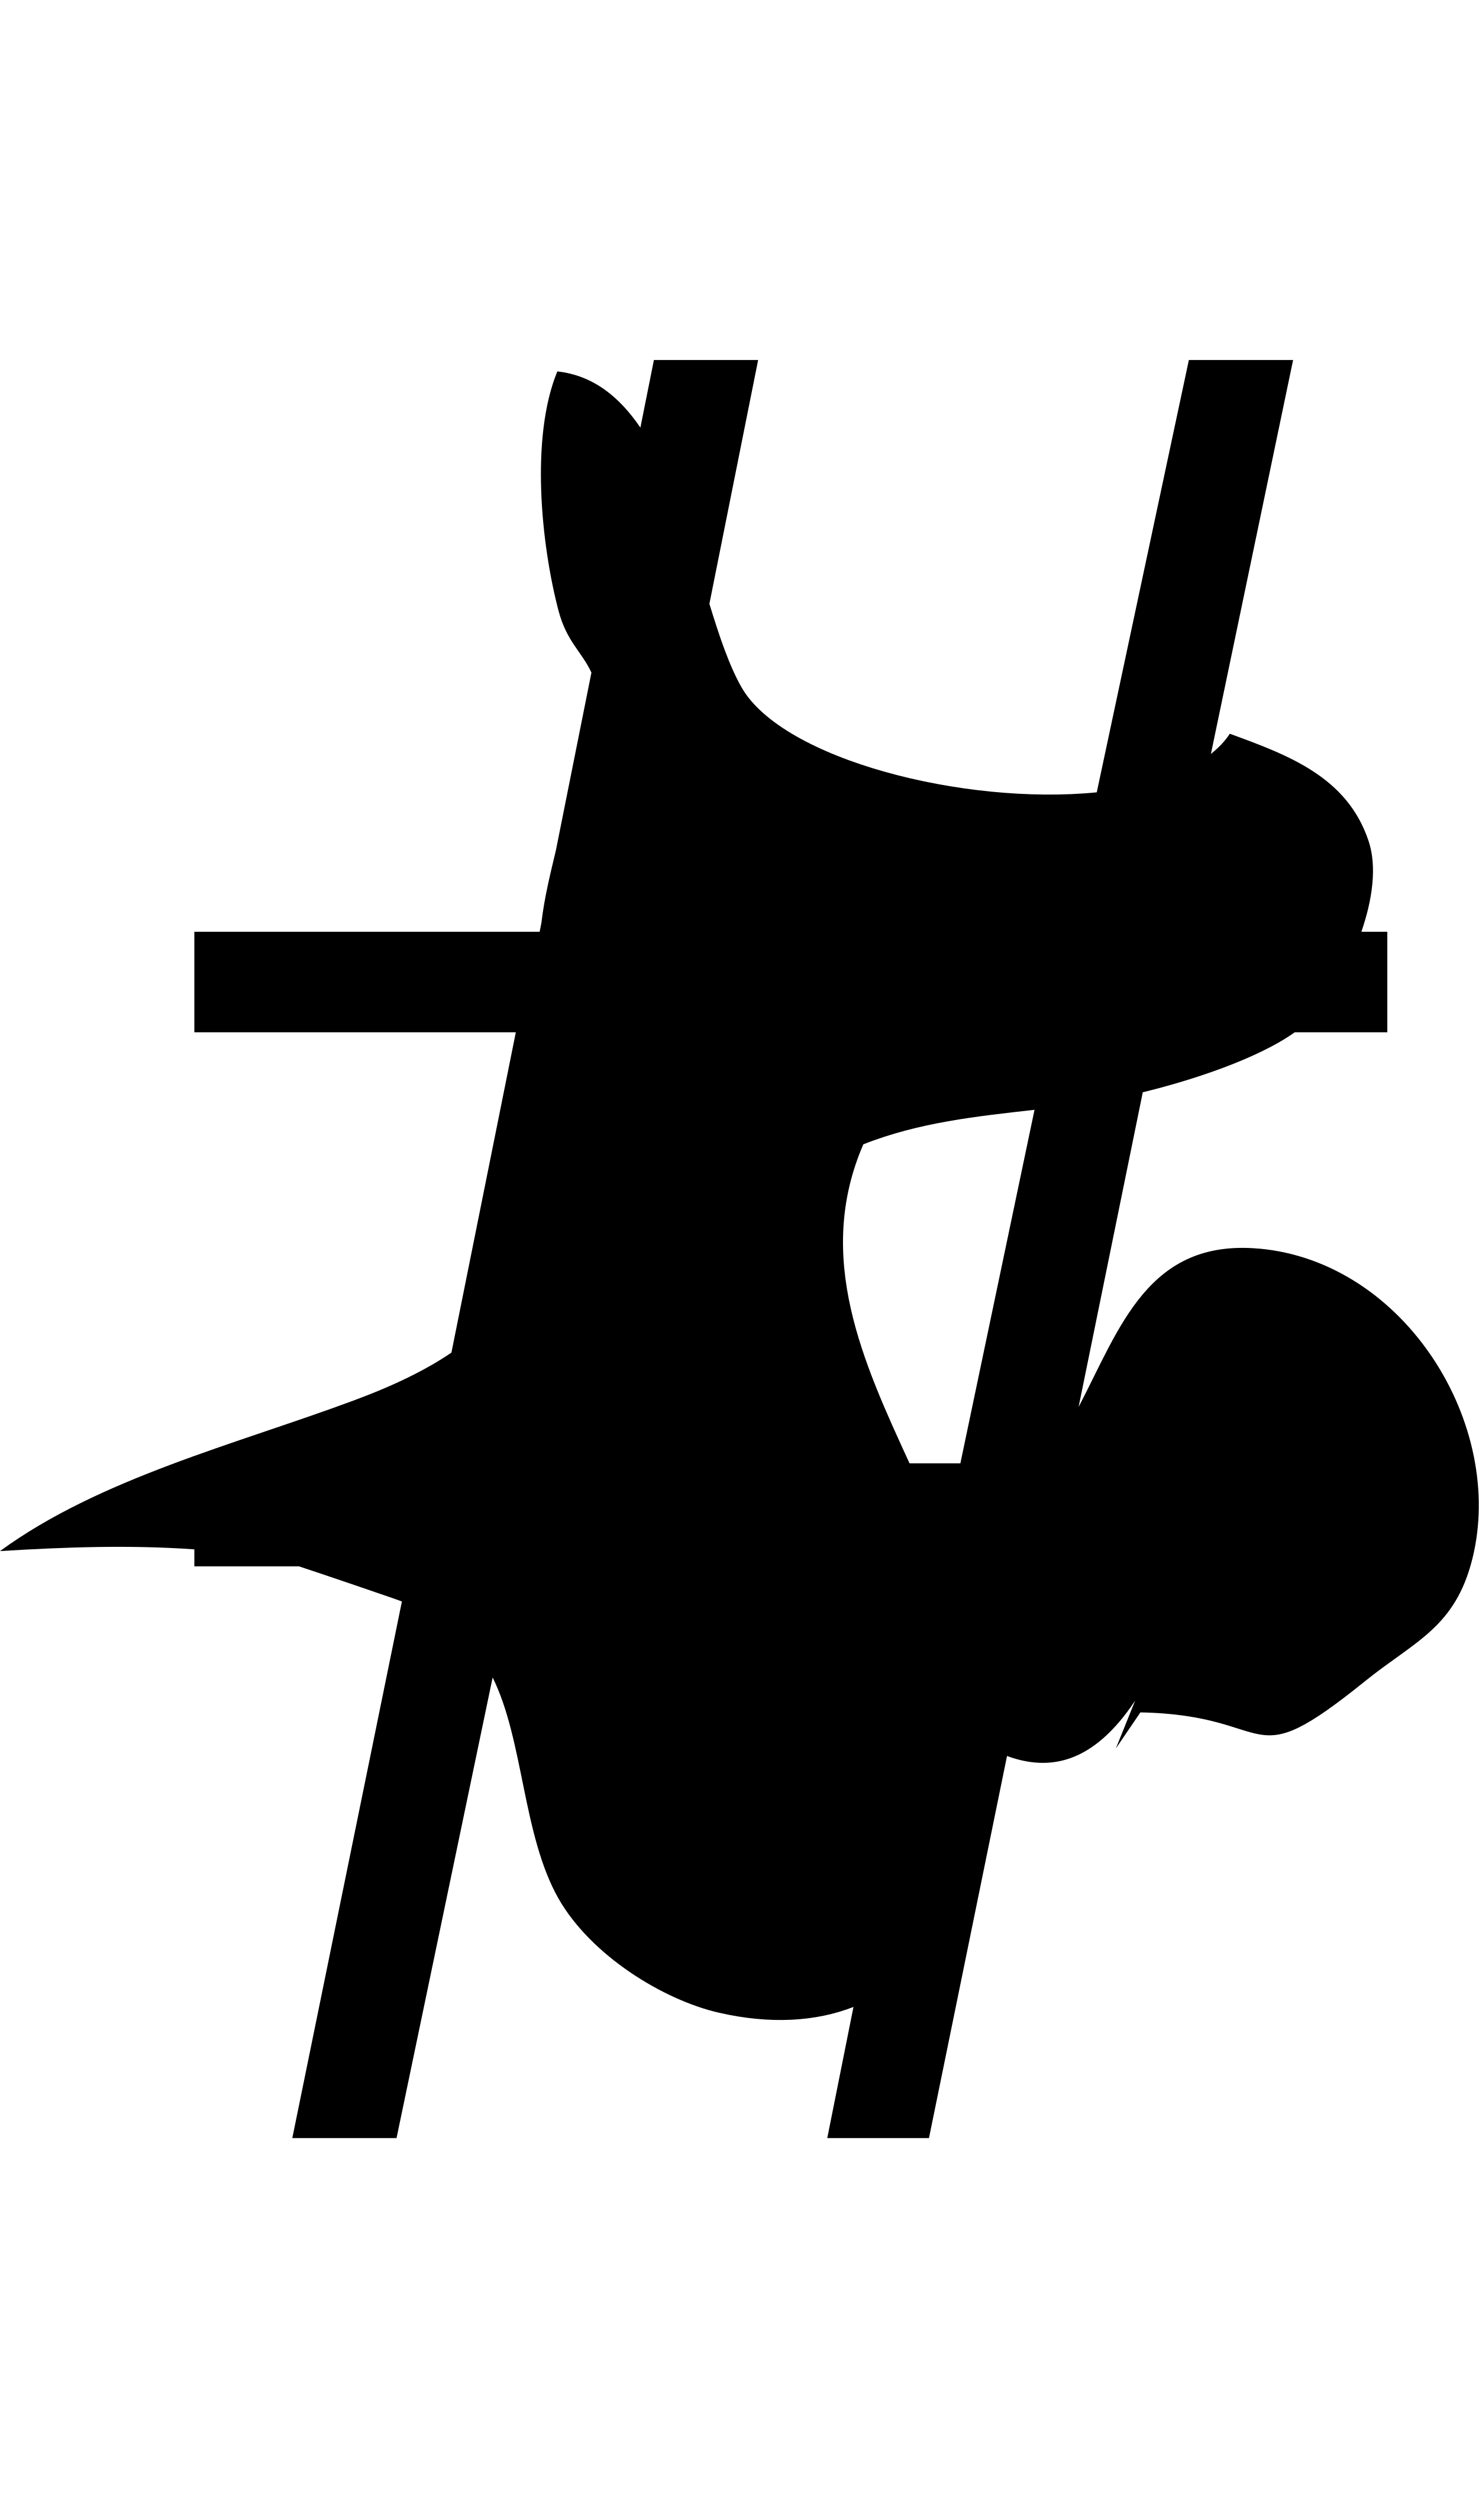 <svg xmlns="http://www.w3.org/2000/svg" viewBox="0 0 592 1000"><g clip-path="url(#a)"><path d="M504.03 499.47c-44.39-4.05-55.68 31.47-72.3 63.34l25.69-125.9c19.69-4.77 46.09-13.45 60.83-24h37.05V372.7h-10.38c4.42-12.76 6.32-26.05 2.88-36.31-8.54-25.58-31.9-34.27-55.55-42.89-1.95 3.02-4.57 5.67-7.56 8.08L517.59 144h-41.72L439 316.93c-52.98 5.29-125.51-13.11-142.12-41.89-4.91-8.53-8.92-20.41-12.93-33.51L303.46 144h-41.72l-5.41 27.05c-8.31-12.21-18.85-20.91-33.25-22.48-10.92 26.52-6.43 69.44.47 95.69 3.28 12.44 9.27 16.36 13.18 24.78l-14.21 71.05c-2.16 9.08-4.66 19.06-5.81 29.05l-.71 3.57H77.79v40.21h128.68l-25.78 128.13c-10.11 6.89-22.81 13.09-38.99 19.1C94.4 577.72 39.92 591.29 0 620.44c25.77-1.6 52.12-2.52 77.79-.69v6.79h41.88c12.5 4.13 34.96 11.83 38.07 12.92 1.08.38 2.09.76 3.13 1.14L117 855.25h41.72L197.19 671c12.45 25.07 11.95 63.11 26.38 88.46 12.87 22.59 41.76 40.49 64.15 45.62 20.61 4.73 38.89 3.57 53.9-2.3l-10.49 52.47h40.71l31.24-152.84c16.96 6.18 34.41 3.18 51.28-22.13l-7.71 19.1c3.29-4.83 6.54-9.6 9.82-14.42 55.87 1.09 41.37 26.66 90.13-12.65 19.6-15.8 35.85-21.19 42.75-48.8 13.37-53.63-26.96-118.77-85.32-124.06zm-158.46-41.74c22.35-8.83 45.48-11.19 68.52-13.81l-29.68 141.41h-20.35c-18.47-40.18-38.09-82.41-18.49-127.6"/></g><defs><clipPath id="a"><path d="M0 0h591.92v1000H0z"/></clipPath></defs></svg>